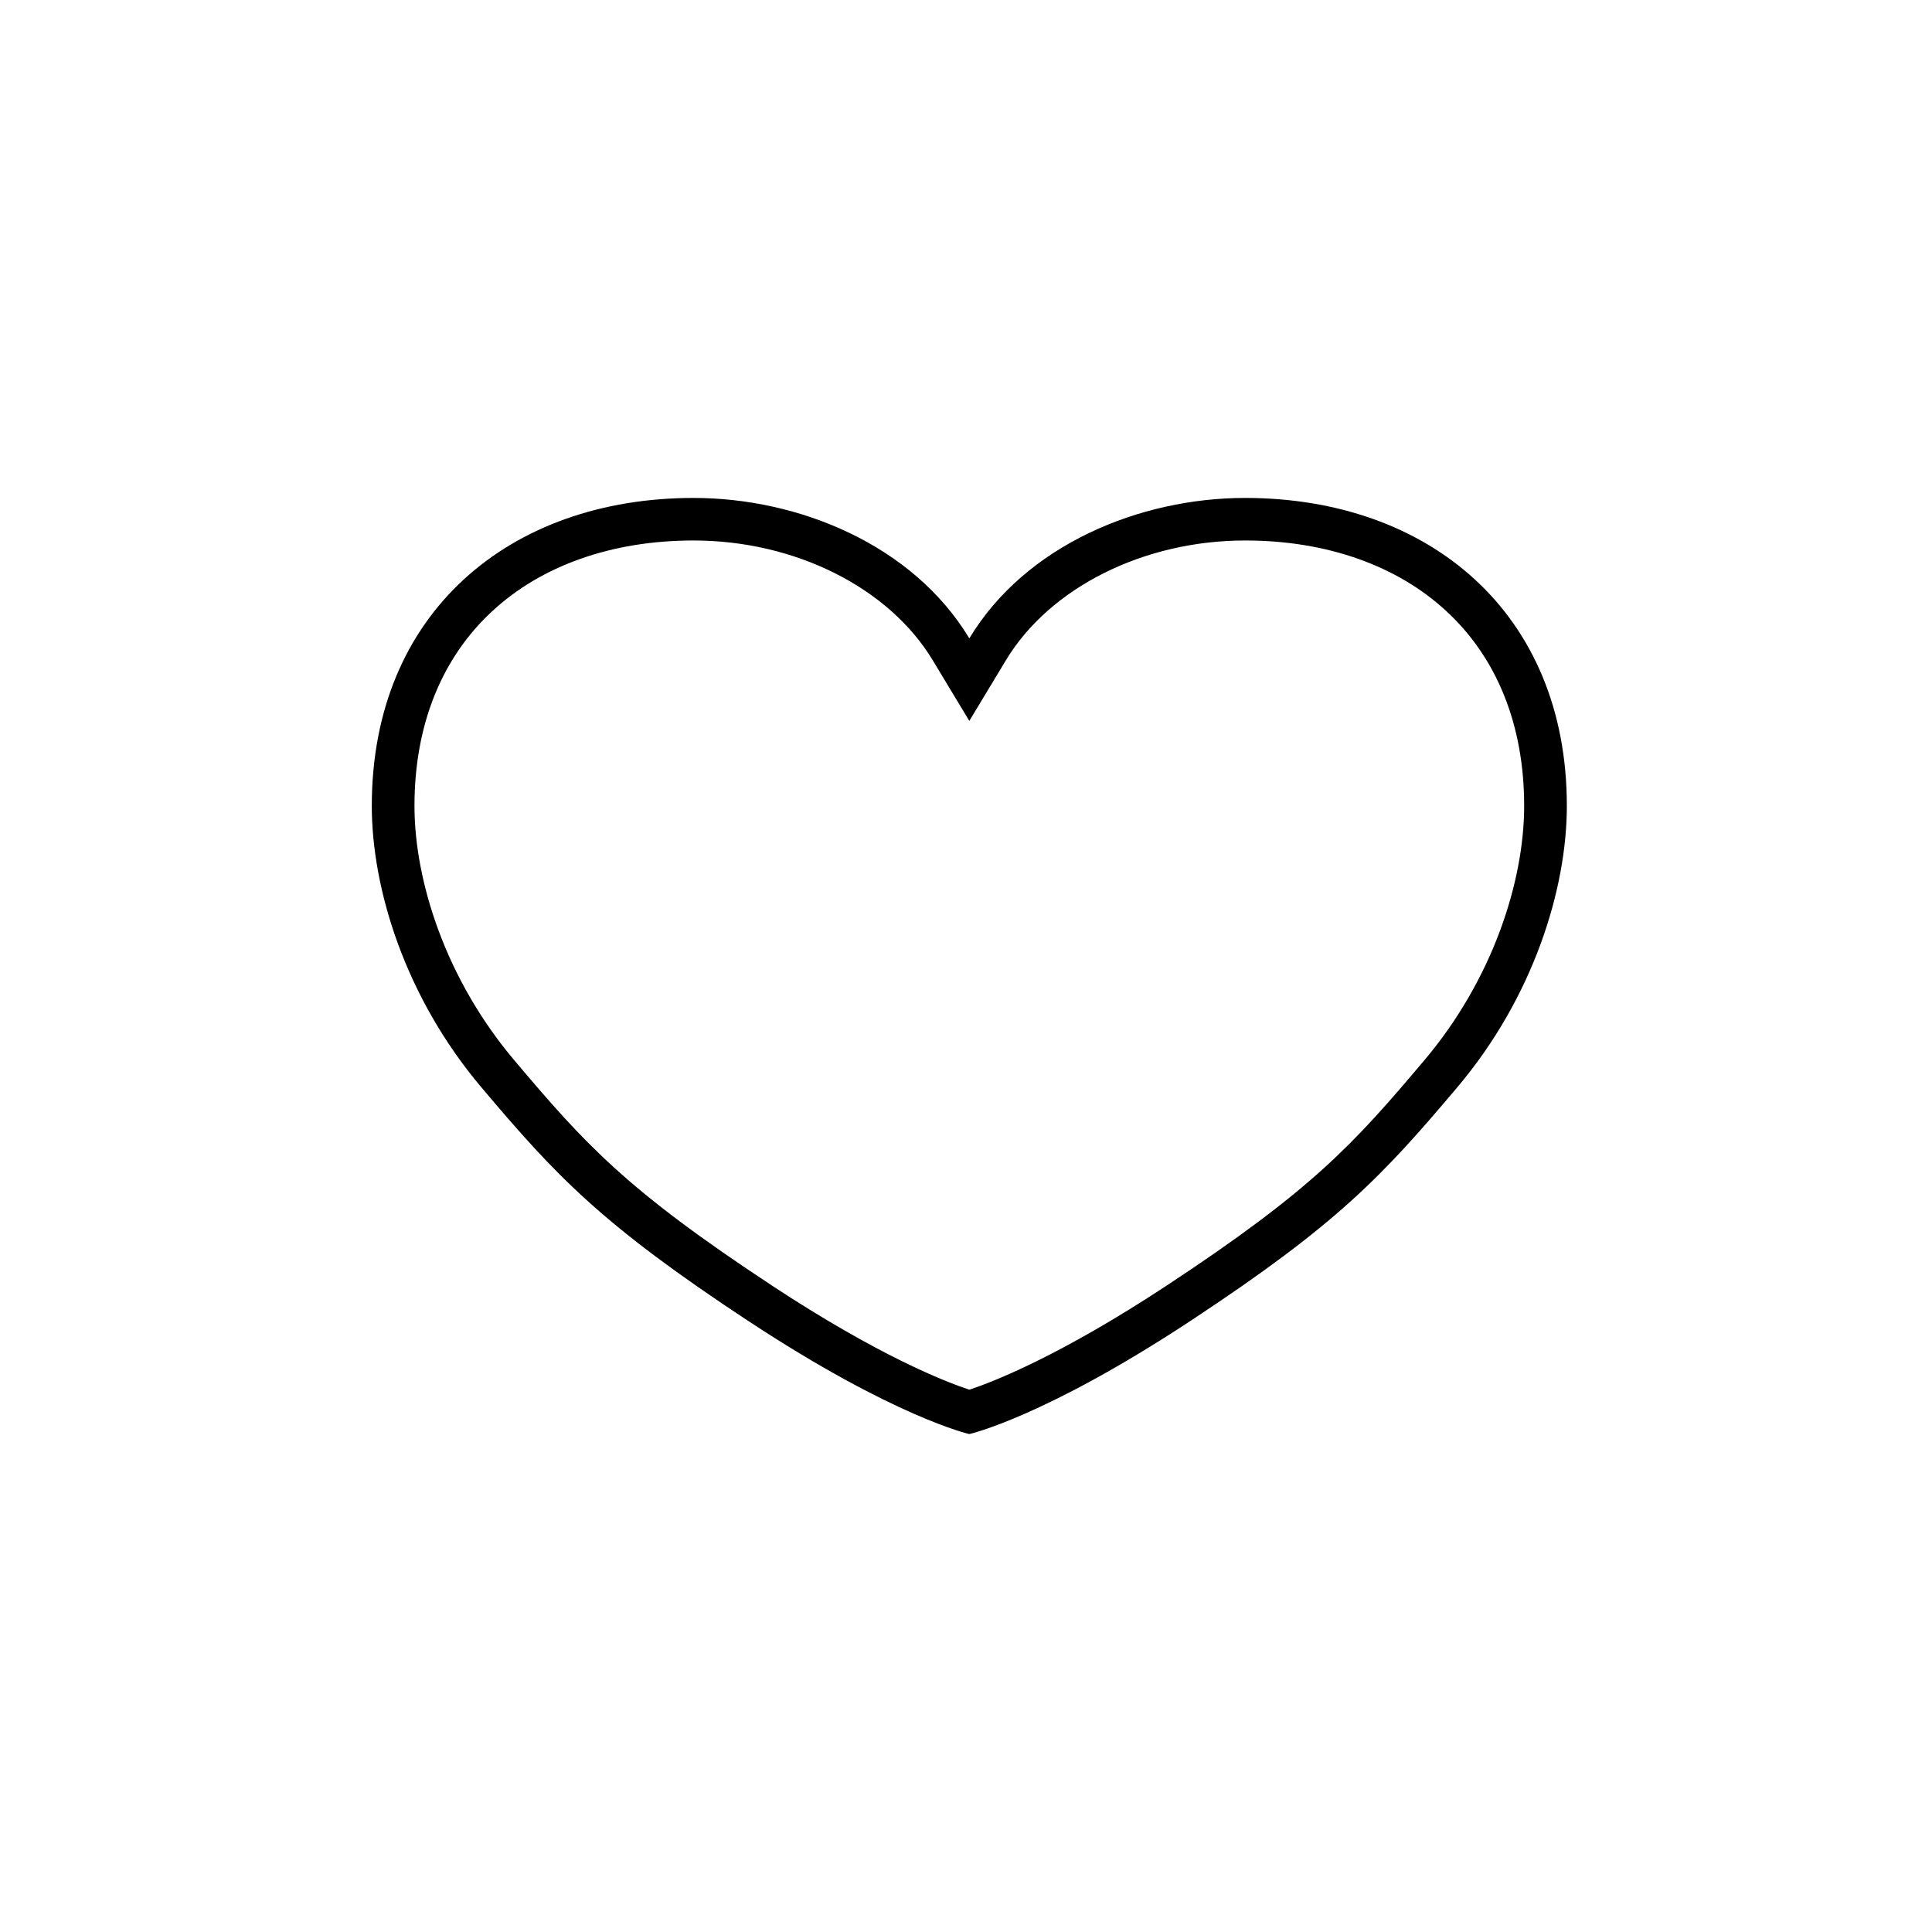 <?xml version="1.0" encoding="UTF-8" standalone="no"?>
<svg width="291px" height="291px" viewBox="0 0 291 291" version="1.1" xmlns="http://www.w3.org/2000/svg" xmlns:xlink="http://www.w3.org/1999/xlink" xmlns:sketch="http://www.bohemiancoding.com/sketch/ns">
    <!-- Generator: Sketch 3.3.3 (12081) - http://www.bohemiancoding.com/sketch -->
    <title>heart</title>
    <desc>Created with Sketch.</desc>
    <defs></defs>
    <g id="Page-1" stroke="none" stroke-width="1" fill="none" fill-rule="evenodd" sketch:type="MSPage">
        <g id="heart" sketch:type="MSArtboardGroup" fill="#000000">
            <g id="ios-heart-outline" sketch:type="MSLayerGroup" transform="translate(56, 75)">
                <path d="M131.539,0 C115.701,0 98.506,7.05 90,21.15 C81.494,7.05 64.299,0 48.461,0 C20.751,0 0,17.32 0,46.377 C0,58.91 5.047,75.188 16.442,88.7 C27.837,102.213 34.615,109.41 56.682,123.95 C78.75,138.492 90,141 90,141 C90,141 101.25,138.492 123.318,123.95 C145.385,109.41 152.163,102.213 163.558,88.7 C174.953,75.188 180,58.91 180,46.377 C180,17.32 159.249,0 131.539,0 L131.539,0 Z M158.637,84.576 C147.848,97.371 141.69,104.162 119.773,118.603 C103.606,129.257 93.555,133.144 90,134.319 C86.444,133.144 76.394,129.256 60.226,118.603 C38.31,104.162 32.151,97.371 21.362,84.576 C16.515,78.827 12.58,72.049 9.985,64.971 C7.659,58.625 6.429,52.196 6.429,46.377 C6.429,34.247 10.499,24.089 18.2,17.002 C21.872,13.622 26.299,10.996 31.359,9.197 C36.56,7.347 42.314,6.409 48.461,6.409 C63.736,6.409 77.879,13.492 84.491,24.453 L90,33.585 L95.509,24.453 C102.121,13.492 116.264,6.409 131.539,6.409 C137.686,6.409 143.44,7.347 148.641,9.197 C153.701,10.996 158.128,13.622 161.8,17.001 C169.501,24.089 173.571,34.247 173.571,46.377 C173.571,52.196 172.341,58.625 170.014,64.971 C167.419,72.048 163.485,78.827 158.637,84.576 L158.637,84.576 Z" id="Shape" sketch:type="MSShapeGroup"></path>
            </g>
        </g>
    </g>
</svg>